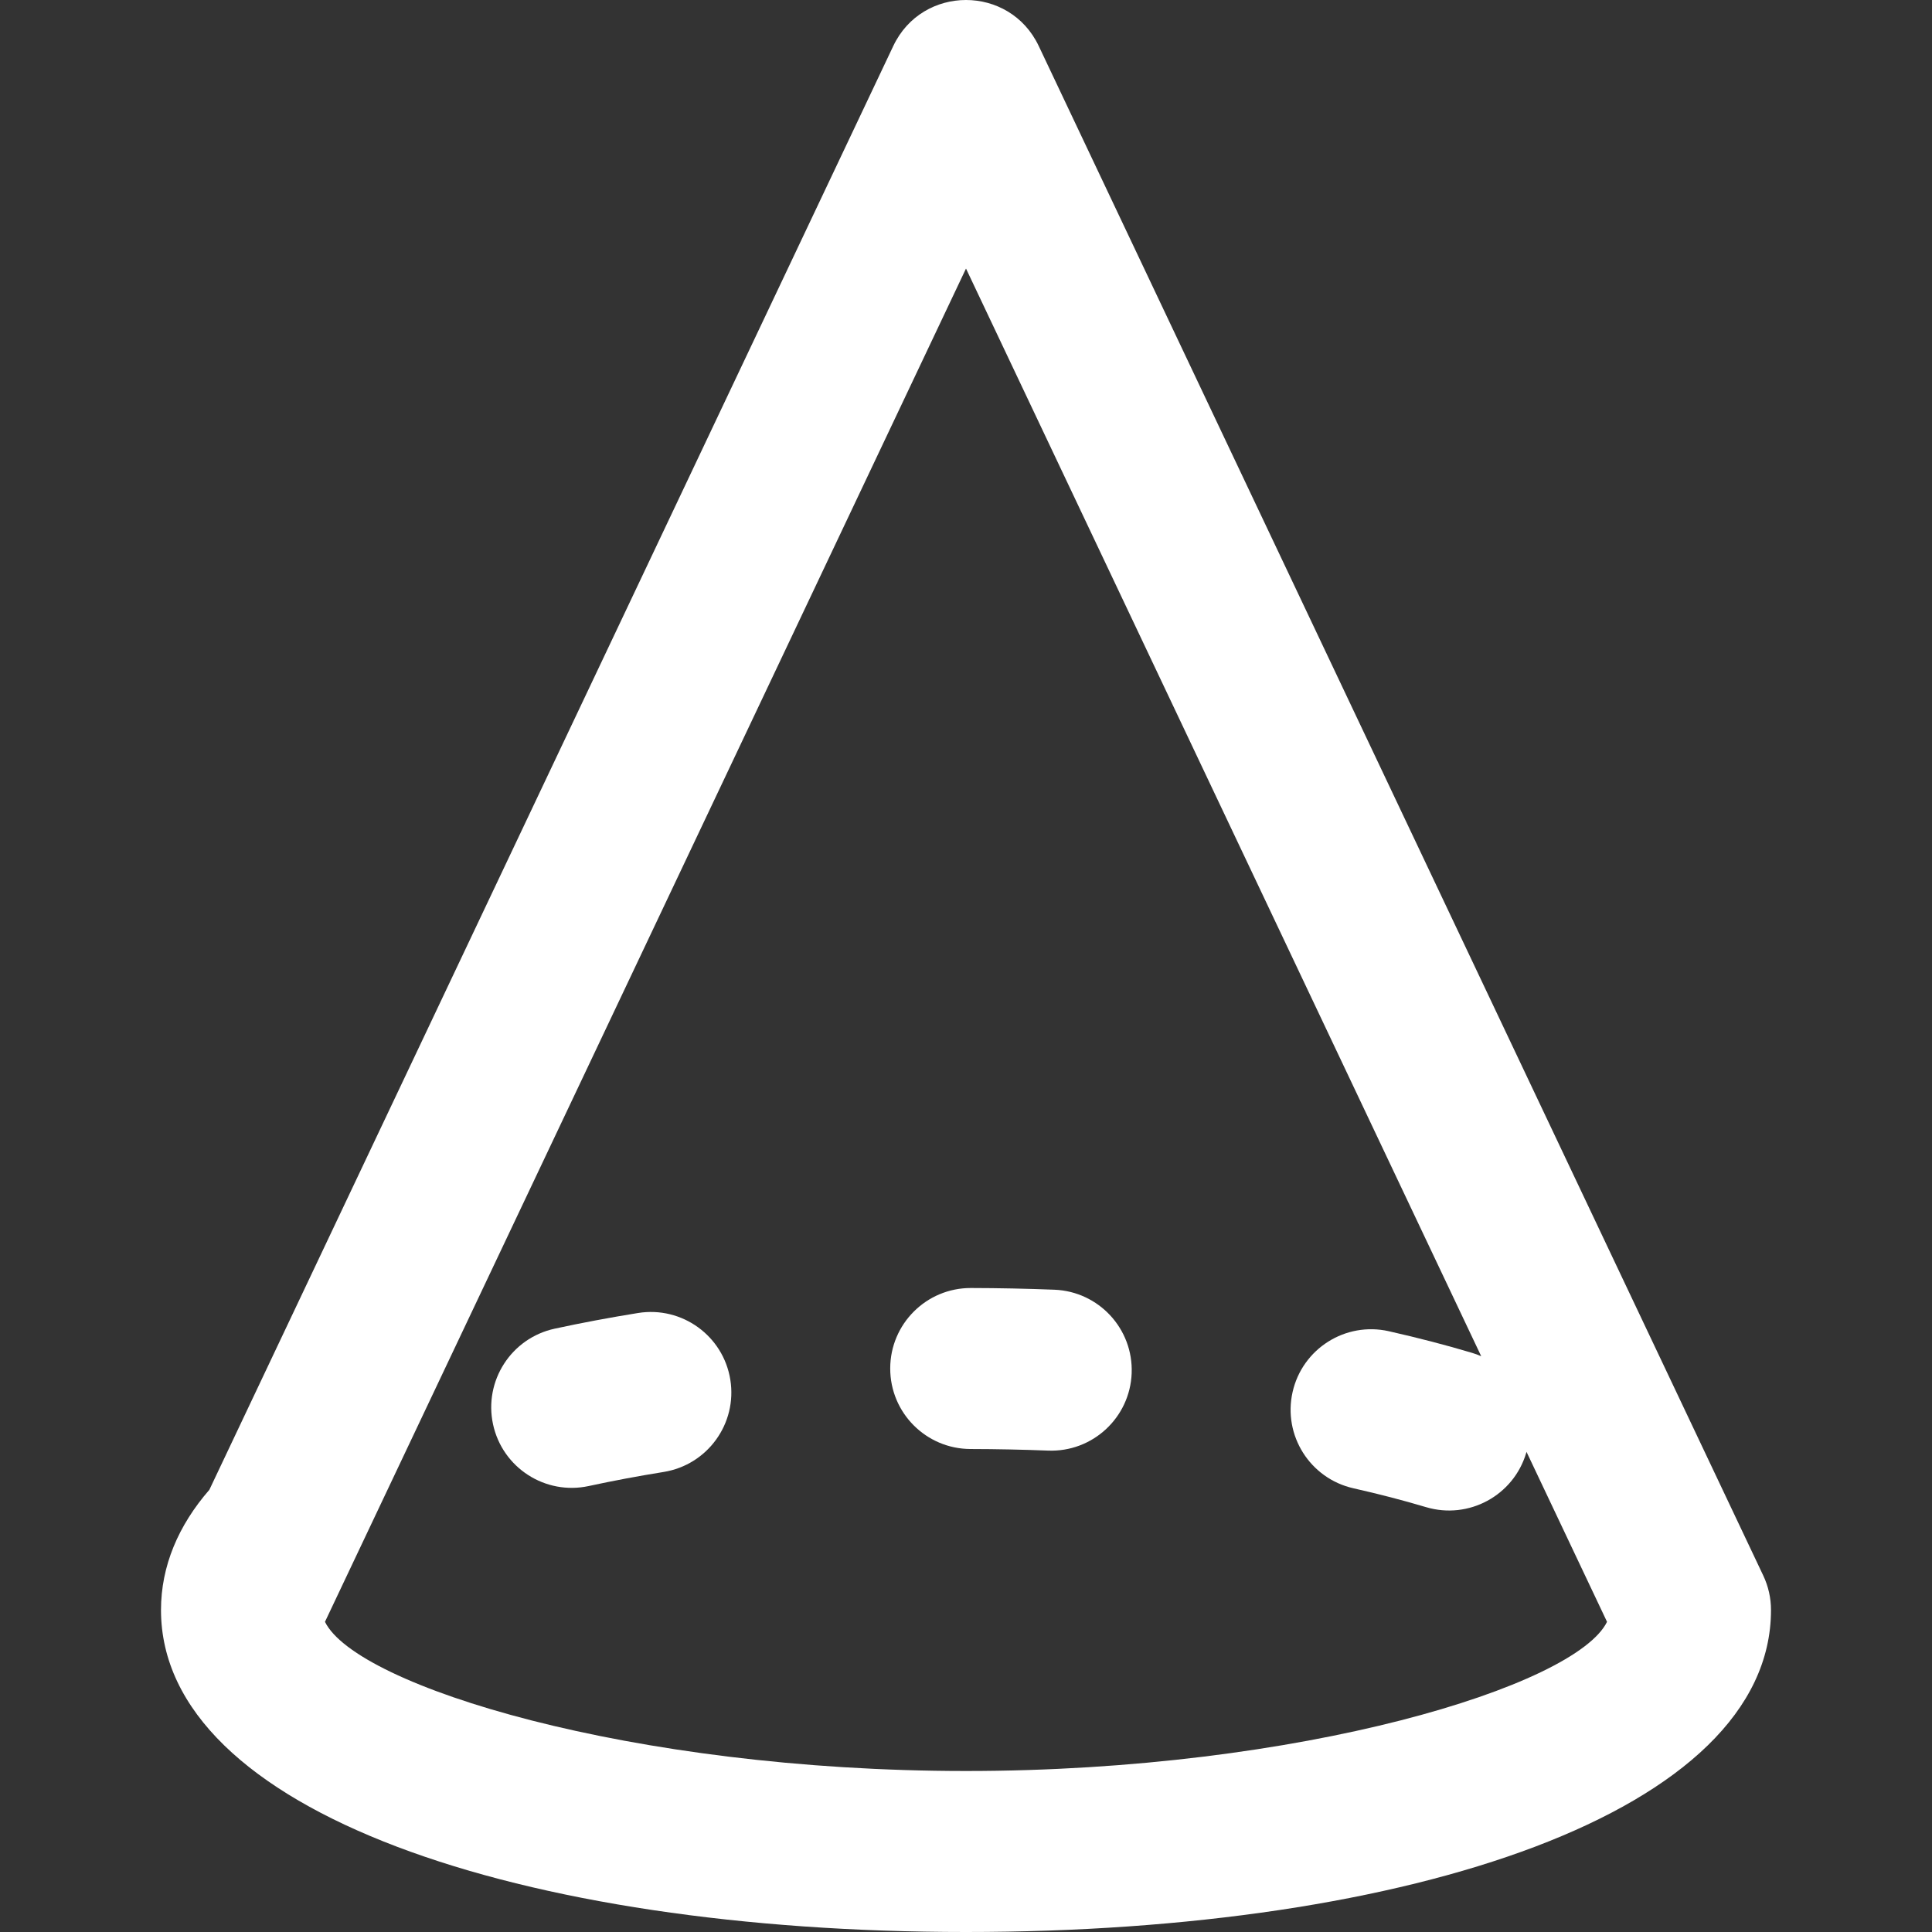 <!DOCTYPE svg PUBLIC "-//W3C//DTD SVG 1.1//EN" "http://www.w3.org/Graphics/SVG/1.1/DTD/svg11.dtd">
<!-- Uploaded to: SVG Repo, www.svgrepo.com, Transformed by: SVG Repo Mixer Tools -->
<svg fill="#ffffff" height="800px" width="800px" version="1.1" id="Layer_1" xmlns="http://www.w3.org/2000/svg" xmlns:xlink="http://www.w3.org/1999/xlink" viewBox="0 0 512 512" xml:space="preserve">
<rect x="0" y="0" width="512" height="512" fill="#333333" stroke="none"/>
<g id="SVGRepo_bgCarrier" stroke-width="0"/>
<g id="SVGRepo_tracerCarrier" stroke-linecap="round" stroke-linejoin="round"/>
<g id="SVGRepo_iconCarrier"> <g> <g> <g> <path d="M169.084,347.96c-7.601,1.226-14.975,2.612-22.085,4.152c-11.515,2.494-18.828,13.851-16.334,25.366 c2.494,11.515,13.851,18.828,25.366,16.334c6.356-1.377,12.985-2.623,19.845-3.729c11.632-1.876,19.541-12.826,17.665-24.458 C191.666,353.993,180.716,346.085,169.084,347.96z"/> <path d="M279.419,341.788c-7.31-0.285-14.691-0.437-22.123-0.453c-11.782-0.025-21.354,9.506-21.379,21.288 c-0.025,11.782,9.506,21.354,21.288,21.379c6.907,0.015,13.763,0.156,20.548,0.421c11.773,0.46,21.69-8.712,22.15-20.485 S291.193,342.247,279.419,341.788z"/> <path d="M467.28,417.534l-192-405.333c-7.706-16.268-30.854-16.268-38.559,0L55.485,394.808 c-8.182,9.406-12.819,20.176-12.819,31.859C42.667,480.147,138.225,512,256,512s213.333-31.853,213.333-85.333 C469.333,423.508,468.632,420.389,467.28,417.534z M256,469.333c-88.745,0-161.577-22.529-169.878-39.534L256,71.168 l136.538,288.246c-0.782-0.34-1.59-0.642-2.427-0.892c-6.988-2.085-14.358-4.001-22.063-5.736 c-11.494-2.589-22.911,4.631-25.499,16.125s4.631,22.911,16.125,25.499c6.774,1.526,13.204,3.197,19.238,4.997 c11.29,3.369,23.174-3.053,26.542-14.343c0.031-0.105,0.056-0.21,0.085-0.314l21.34,45.05 C417.577,446.805,344.745,469.333,256,469.333z"/> </g> </g> </g> </g>
</svg>
